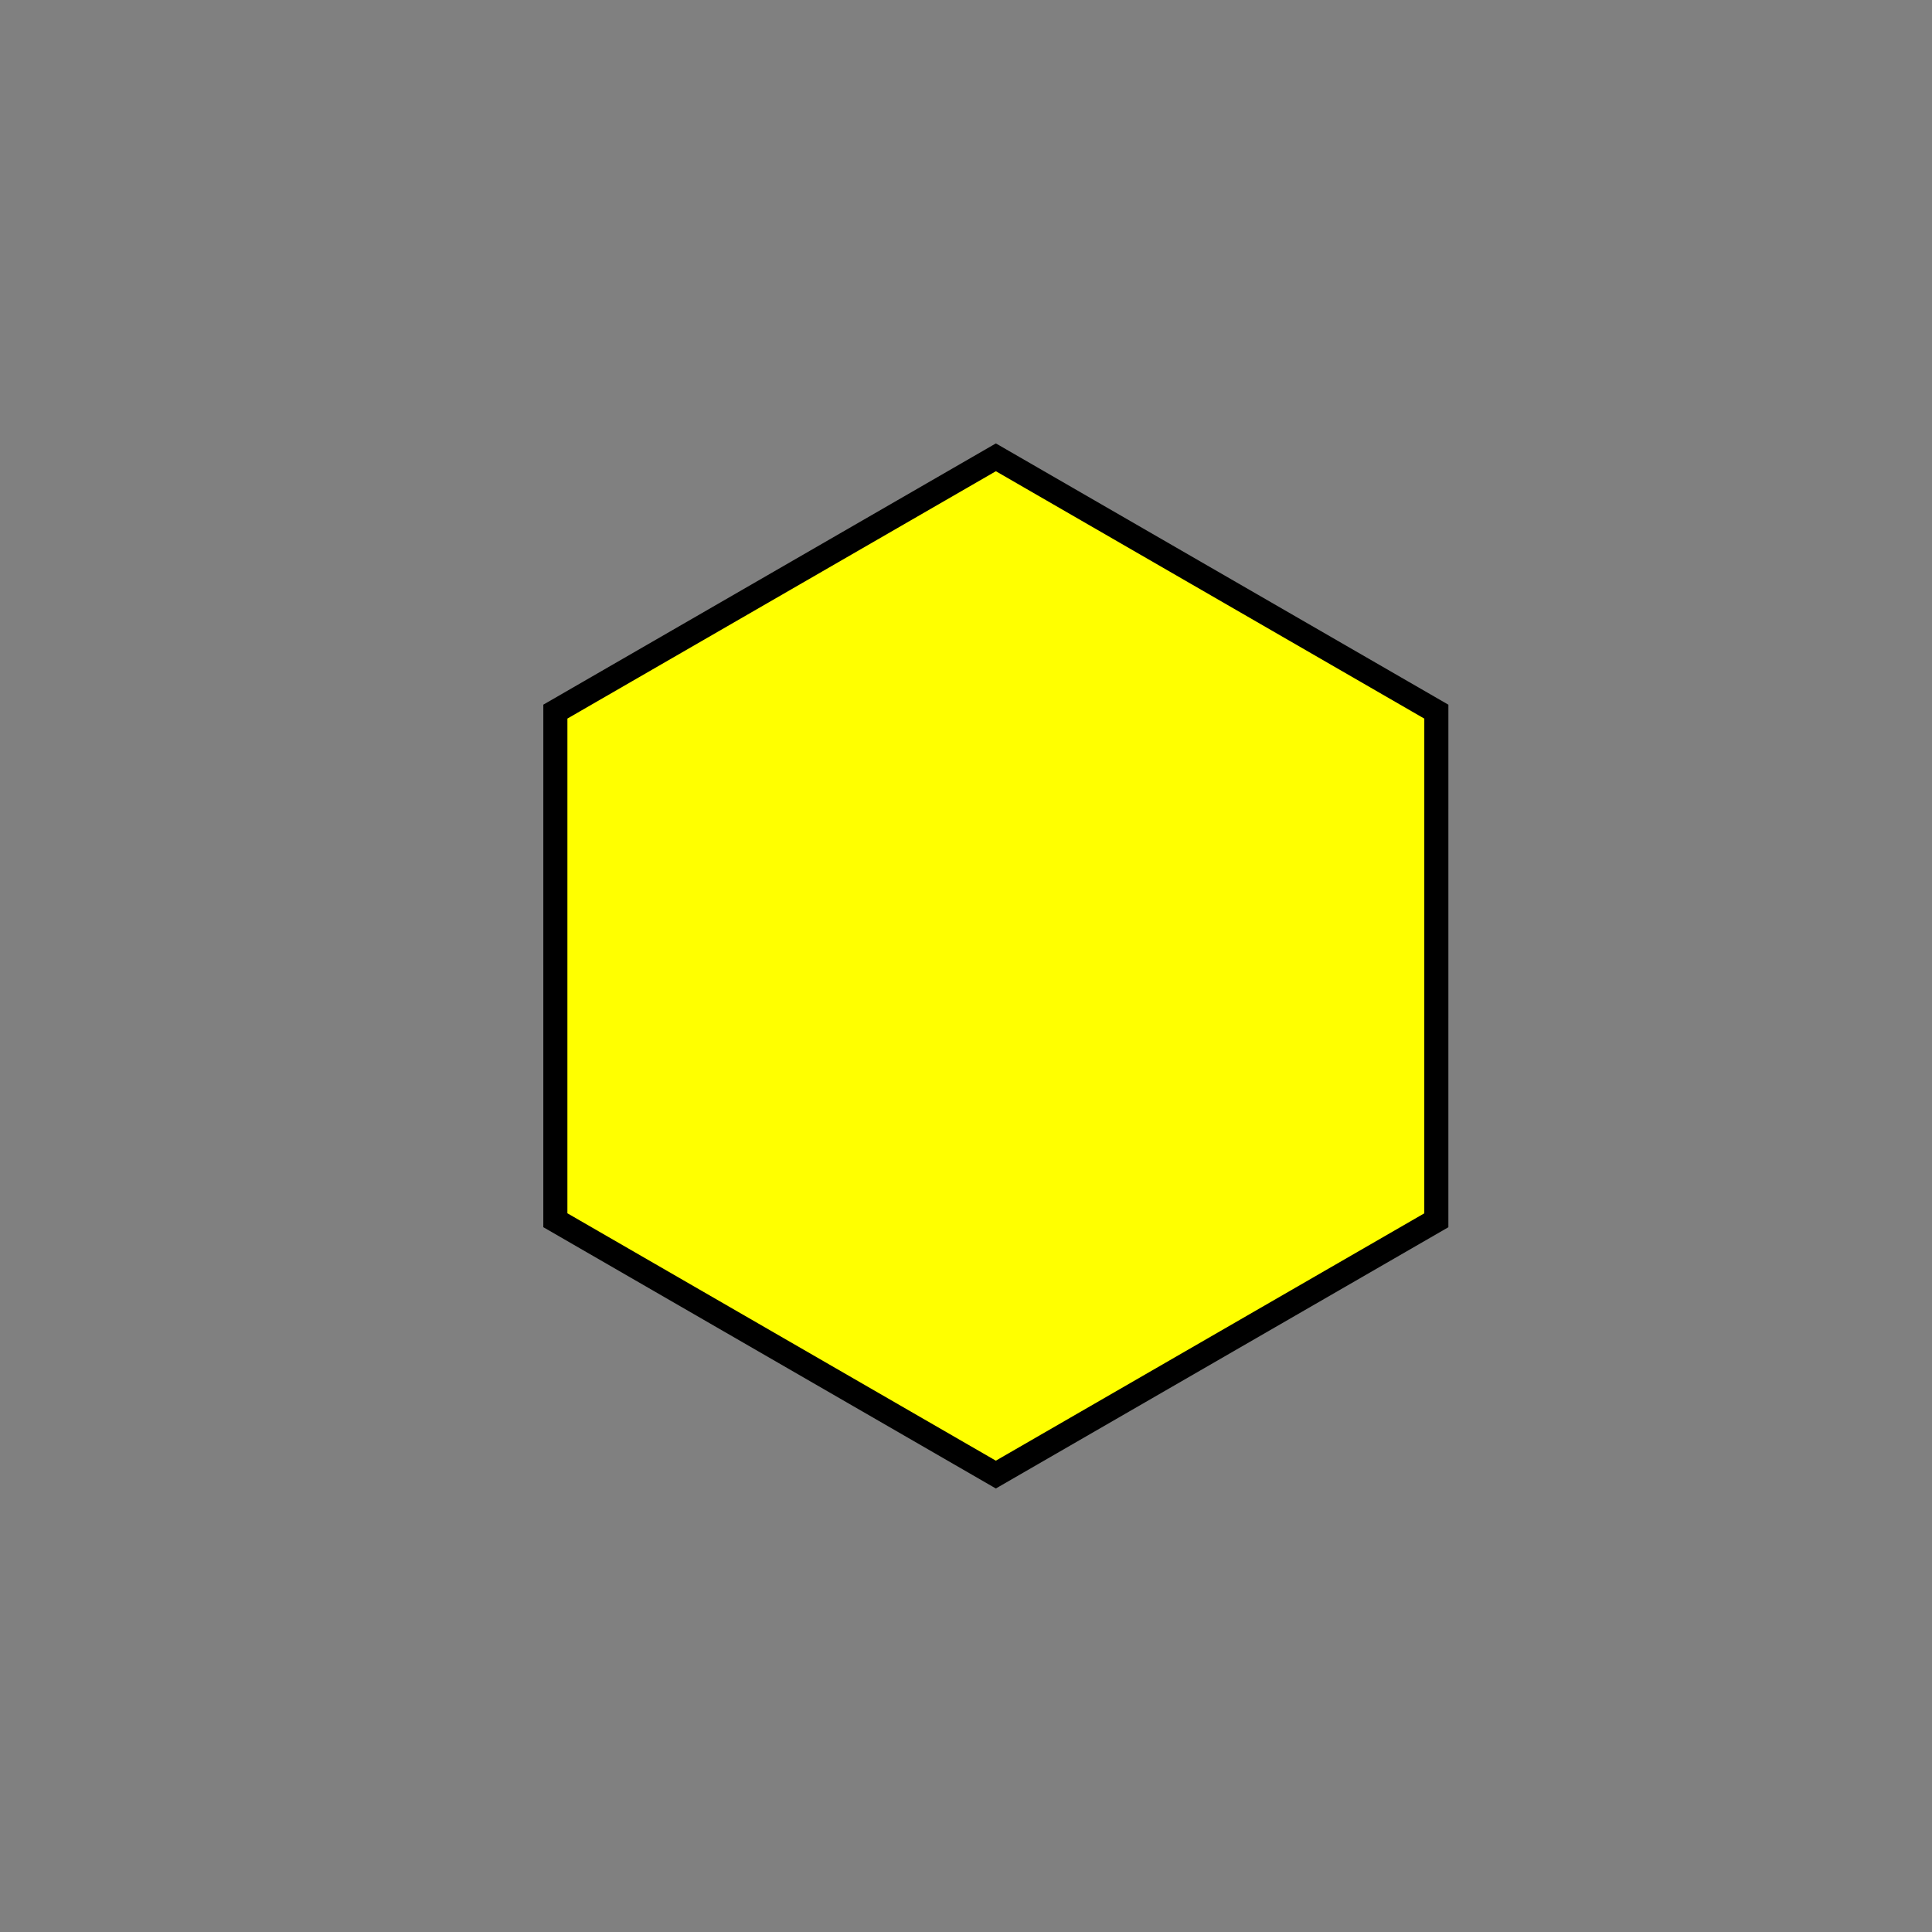 <?xml version="1.0" encoding="UTF-8" standalone="no"?>
<!-- Created with Inkscape (http://www.inkscape.org/) -->

<svg
   width="256"
   height="256"
   viewBox="0 0 67.733 67.733"
   version="1.1"
   id="svg1"
   inkscape:export-filename="square.png"
   inkscape:export-xdpi="96"
   inkscape:export-ydpi="96"
   inkscape:version="1.3 (0e150ed6c4, 2023-07-21)"
   sodipodi:docname="drawing.svg"
   xmlns:inkscape="http://www.inkscape.org/namespaces/inkscape"
   xmlns:sodipodi="http://sodipodi.sourceforge.net/DTD/sodipodi-0.dtd"
   xmlns="http://www.w3.org/2000/svg"
   xmlns:svg="http://www.w3.org/2000/svg">
  <rect x="0" y="0" width="67.733" height="67.733" fill="#808080" stroke="none"/>
  <sodipodi:namedview
     id="namedview1"
     pagecolor="#505050"
     bordercolor="#eeeeee"
     borderopacity="1"
     inkscape:showpageshadow="0"
     inkscape:pageopacity="0"
     inkscape:pagecheckerboard="0"
     inkscape:deskcolor="#505050"
     inkscape:document-units="px"
     inkscape:zoom="3.3335521"
     inkscape:cx="141.89069"
     inkscape:cy="96.29368"
     inkscape:window-width="2560"
     inkscape:window-height="1382"
     inkscape:window-x="0"
     inkscape:window-y="0"
     inkscape:window-maximized="1"
     inkscape:current-layer="layer1" />
  <defs
     id="defs1" />
  <g
     inkscape:label="Layer 1"
     inkscape:groupmode="layer"
     id="layer1">
    <path
       sodipodi:type="star"
       style="fill:#ffff00;fill-opacity:1;stroke:#000000;stroke-width:1.058;stroke-dasharray:none;stroke-opacity:1"
       id="path1"
       inkscape:flatsided="true"
       sodipodi:sides="6"
       sodipodi:cx="25.103874"
       sodipodi:cy="22.45204"
       sodipodi:r1="22.339514"
       sodipodi:r2="28.105024"
       sodipodi:arg1="0.49982712"
       sodipodi:arg2="1.0234259"
       inkscape:rounded="0"
       inkscape:randomized="0"
       d="M 44.71,33.159 25.635,44.785 6.028,34.078 5.497,11.745 24.573,0.119 44.179,10.826 Z"
       inkscape:transform-center-x="0.011251604"
       inkscape:transform-center-y="-0.063482931"
       transform="matrix(0.798,0.019,-0.019,0.798,15.307,15.471)" />
  </g>
</svg>
